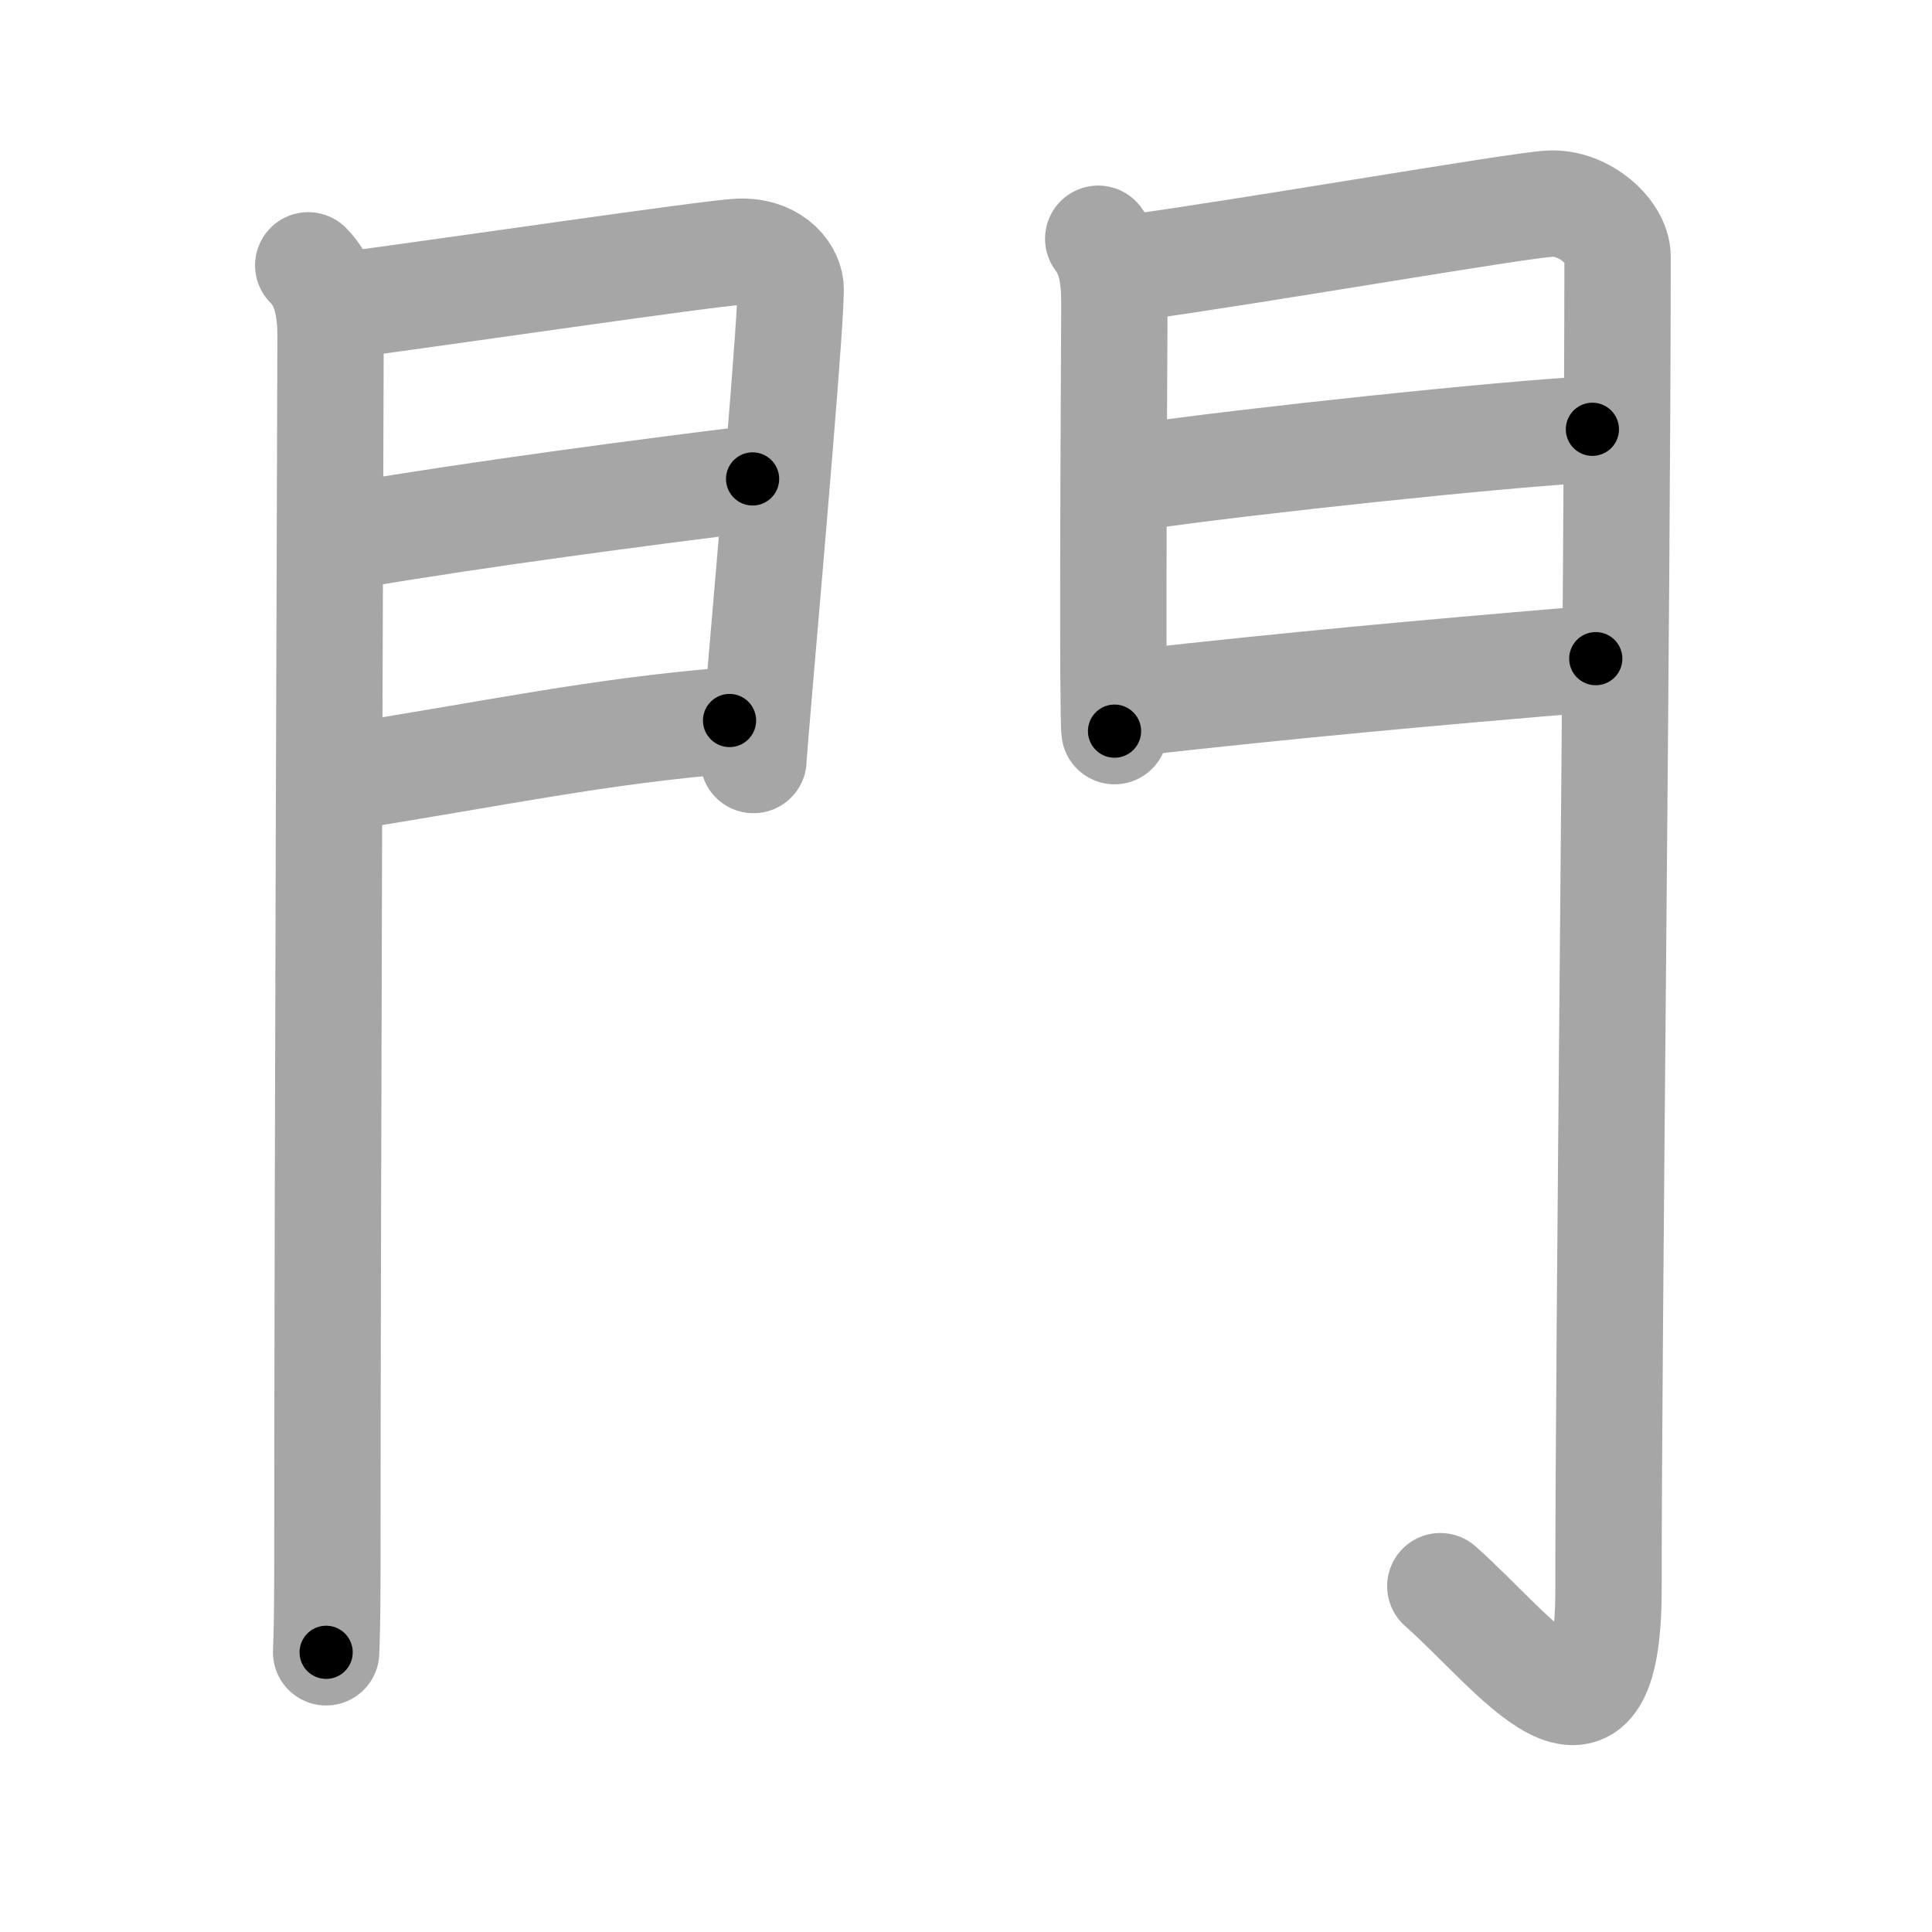 <svg xmlns="http://www.w3.org/2000/svg" viewBox="0 0 109 109" id="9580"><g fill="none" stroke="#a6a6a6" stroke-width="6" stroke-linecap="round" stroke-linejoin="round"><g><g><path d="M17.39,14.97c0.94,0.94,1.26,2.28,1.26,4c0,0.77-0.18,49.78-0.18,69.28c0,3.3-0.04,4.11-0.07,4.97" /><path d="M19.77,17.18c6.04-0.81,20.02-2.86,21.83-2.97c1.91-0.12,2.9,1.04,3,1.96c0.11,1.07-1.17,15.69-1.78,22.84c-0.19,2.21-0.31,3.71-0.31,3.87" /><path d="M20.06,30.18C27,29,36.5,27.75,42.46,27.02" /><path d="M19.61,43.82c8.39-1.32,14.14-2.57,21.55-3.17" /></g><g><path d="M61.96,13.47c0.89,1.19,0.92,2.64,0.91,4.04c-0.02,3.82-0.08,14.92-0.05,20.49c0.01,1.84,0.03,3.07,0.06,3.25" /><path d="M63.98,15.09c6.63-0.9,21.65-3.51,23.46-3.6c1.96-0.1,3.82,1.63,3.82,2.98c0,18.78-0.52,61.53-0.51,75.14c0.01,11.13-5.24,3.63-9.49-0.12" /><path d="M64.34,26.89c6.16-0.89,20.29-2.39,25.5-2.67" /><path d="M64.13,39.63c8.99-1,15.87-1.63,25.9-2.47" /></g></g></g><g fill="none" stroke="#000" stroke-width="3" stroke-linecap="round" stroke-linejoin="round"><path d="M17.39,14.97c0.94,0.94,1.26,2.28,1.26,4c0,0.77-0.18,49.78-0.18,69.28c0,3.3-0.04,4.11-0.07,4.97" stroke-dasharray="78.56" stroke-dashoffset="78.56"><animate attributeName="stroke-dashoffset" values="78.56;78.56;0" dur="0.591s" fill="freeze" begin="0s;9580.click" /></path><path d="M19.77,17.18c6.04-0.81,20.02-2.86,21.83-2.97c1.91-0.12,2.9,1.04,3,1.96c0.11,1.07-1.17,15.69-1.78,22.84c-0.19,2.21-0.31,3.71-0.31,3.87" stroke-dasharray="52.775" stroke-dashoffset="52.775"><animate attributeName="stroke-dashoffset" values="52.775" fill="freeze" begin="9580.click" /><animate attributeName="stroke-dashoffset" values="52.775;52.775;0" keyTimes="0;0.528;1" dur="1.119s" fill="freeze" begin="0s;9580.click" /></path><path d="M20.06,30.18C27,29,36.5,27.75,42.46,27.02" stroke-dasharray="22.625" stroke-dashoffset="22.625"><animate attributeName="stroke-dashoffset" values="22.625" fill="freeze" begin="9580.click" /><animate attributeName="stroke-dashoffset" values="22.625;22.625;0" keyTimes="0;0.832;1" dur="1.345s" fill="freeze" begin="0s;9580.click" /></path><path d="M19.61,43.82c8.39-1.32,14.14-2.57,21.55-3.17" stroke-dasharray="21.79" stroke-dashoffset="21.79"><animate attributeName="stroke-dashoffset" values="21.79" fill="freeze" begin="9580.click" /><animate attributeName="stroke-dashoffset" values="21.79;21.79;0" keyTimes="0;0.861;1" dur="1.563s" fill="freeze" begin="0s;9580.click" /></path><path d="M61.96,13.47c0.89,1.19,0.92,2.64,0.91,4.04c-0.02,3.82-0.08,14.92-0.05,20.49c0.01,1.84,0.03,3.07,0.06,3.25" stroke-dasharray="27.964" stroke-dashoffset="27.964"><animate attributeName="stroke-dashoffset" values="27.964" fill="freeze" begin="9580.click" /><animate attributeName="stroke-dashoffset" values="27.964;27.964;0" keyTimes="0;0.848;1" dur="1.843s" fill="freeze" begin="0s;9580.click" /></path><path d="M63.98,15.09c6.63-0.9,21.65-3.51,23.46-3.6c1.96-0.1,3.82,1.63,3.82,2.98c0,18.78-0.52,61.53-0.51,75.14c0.01,11.13-5.24,3.63-9.49-0.12" stroke-dasharray="120.574" stroke-dashoffset="120.574"><animate attributeName="stroke-dashoffset" values="120.574" fill="freeze" begin="9580.click" /><animate attributeName="stroke-dashoffset" values="120.574;120.574;0" keyTimes="0;0.67;1" dur="2.75s" fill="freeze" begin="0s;9580.click" /></path><path d="M64.34,26.89c6.16-0.89,20.29-2.39,25.5-2.67" stroke-dasharray="25.645" stroke-dashoffset="25.645"><animate attributeName="stroke-dashoffset" values="25.645" fill="freeze" begin="9580.click" /><animate attributeName="stroke-dashoffset" values="25.645;25.645;0" keyTimes="0;0.915;1" dur="3.006s" fill="freeze" begin="0s;9580.click" /></path><path d="M64.13,39.63c8.99-1,15.87-1.63,25.9-2.47" stroke-dasharray="26.019" stroke-dashoffset="26.019"><animate attributeName="stroke-dashoffset" values="26.019" fill="freeze" begin="9580.click" /><animate attributeName="stroke-dashoffset" values="26.019;26.019;0" keyTimes="0;0.92;1" dur="3.266s" fill="freeze" begin="0s;9580.click" /></path></g></svg>